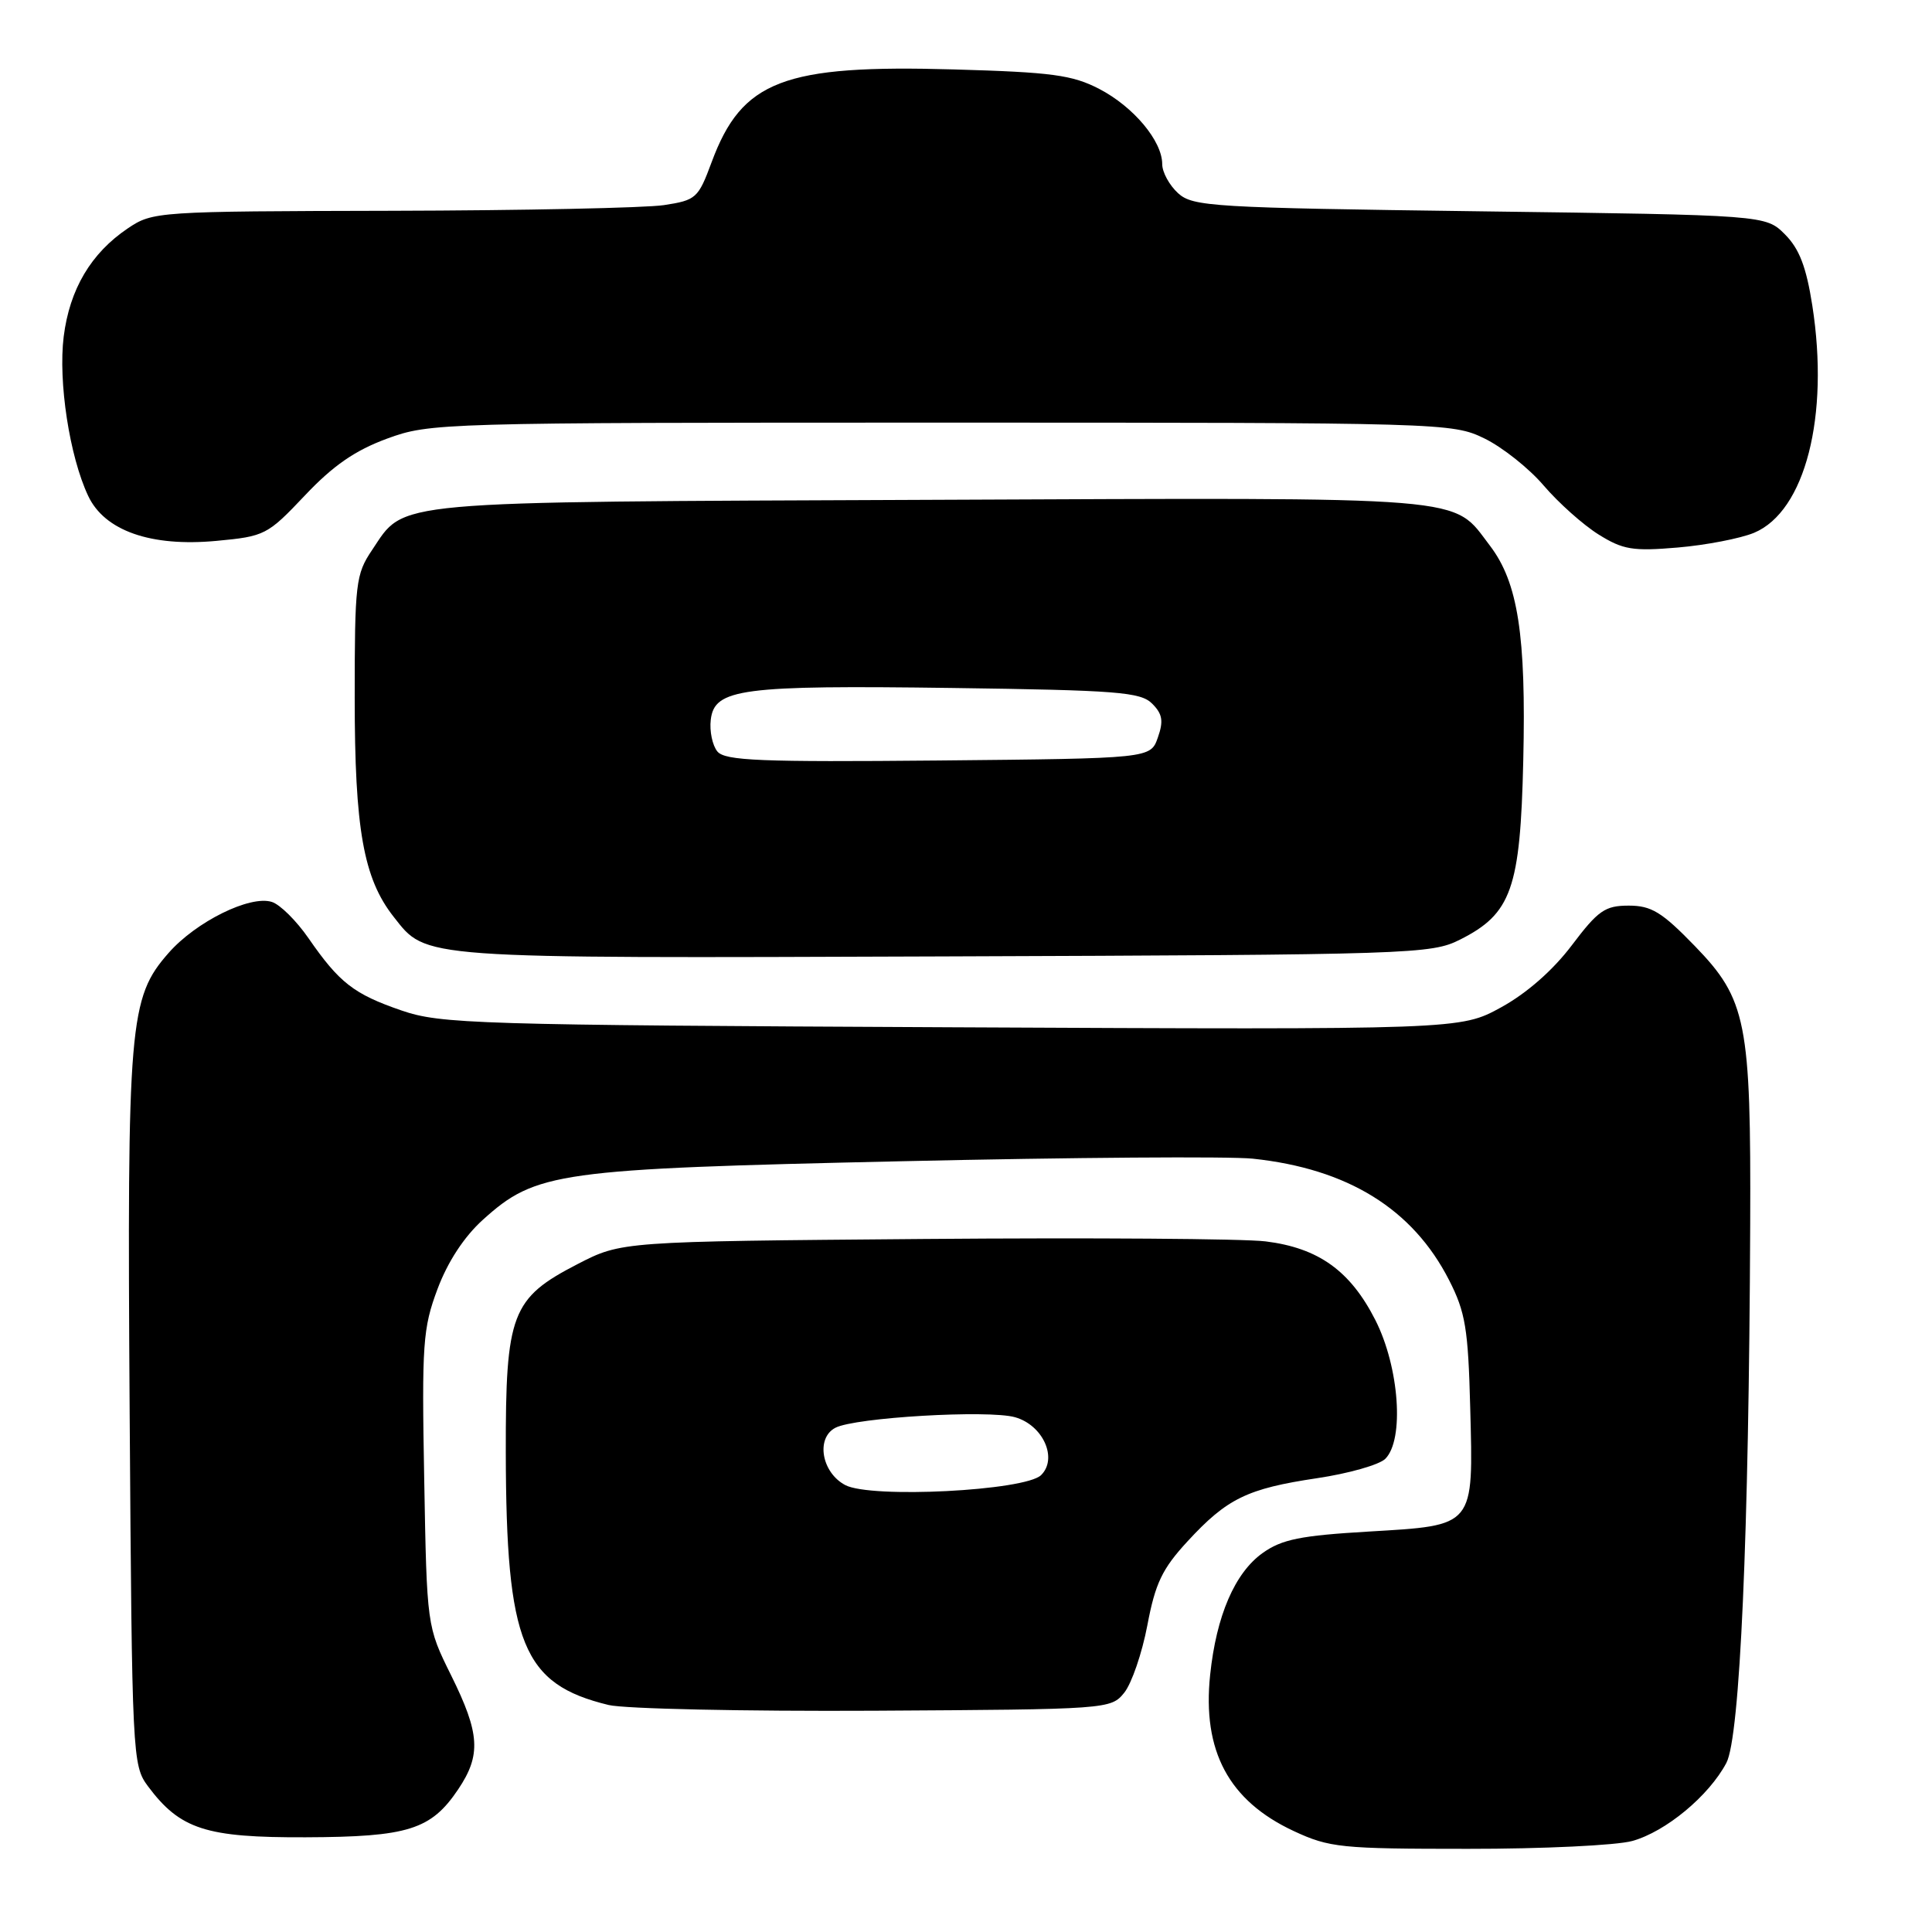 <?xml version="1.0" encoding="UTF-8" standalone="no"?>
<!DOCTYPE svg PUBLIC "-//W3C//DTD SVG 1.1//EN" "http://www.w3.org/Graphics/SVG/1.1/DTD/svg11.dtd" >
<svg xmlns="http://www.w3.org/2000/svg" xmlns:xlink="http://www.w3.org/1999/xlink" version="1.1" viewBox="0 0 256 256">
 <g >
 <path fill="currentColor"
d=" M 216.28 243.94 C 220.72 242.71 226.43 237.97 228.75 233.60 C 230.56 230.19 231.74 203.49 231.91 162.30 C 232.02 135.44 231.43 132.43 224.58 125.36 C 220.21 120.85 218.82 120.00 215.81 120.00 C 212.67 120.00 211.76 120.64 208.27 125.26 C 205.77 128.57 202.29 131.62 198.90 133.48 C 193.50 136.44 193.50 136.44 126.12 136.12 C 62.90 135.82 58.39 135.68 53.19 133.89 C 46.88 131.72 44.96 130.22 40.88 124.32 C 39.29 122.02 37.11 119.85 36.02 119.51 C 33.13 118.59 25.97 122.13 22.34 126.27 C 17.11 132.22 16.84 135.51 17.18 187.18 C 17.49 232.82 17.55 233.92 19.60 236.68 C 23.87 242.40 27.28 243.50 40.50 243.45 C 54.09 243.40 57.11 242.45 60.71 237.10 C 63.77 232.55 63.60 229.71 59.78 222.00 C 56.56 215.50 56.56 215.50 56.21 195.98 C 55.88 178.05 56.03 176.00 57.97 170.81 C 59.32 167.20 61.49 163.88 63.98 161.63 C 71.02 155.28 73.80 154.89 119.50 153.87 C 142.05 153.36 162.97 153.21 166.00 153.53 C 178.58 154.86 187.19 160.18 192.01 169.62 C 194.18 173.87 194.54 176.05 194.81 186.50 C 195.23 202.42 195.49 202.10 181.35 202.94 C 172.33 203.47 169.85 203.97 167.31 205.78 C 163.62 208.41 161.17 214.09 160.35 221.93 C 159.29 232.02 162.82 238.61 171.42 242.62 C 176.17 244.83 177.68 244.98 194.50 244.98 C 204.40 244.99 214.20 244.52 216.28 243.94 Z  M 148.97 224.29 C 149.95 223.07 151.33 219.05 152.03 215.36 C 153.08 209.80 153.99 207.88 157.35 204.24 C 162.59 198.55 165.27 197.25 174.51 195.87 C 178.69 195.25 182.77 194.09 183.56 193.30 C 186.10 190.76 185.41 181.17 182.25 174.93 C 178.93 168.39 174.71 165.36 167.70 164.49 C 164.84 164.13 144.47 163.99 122.43 164.17 C 82.35 164.50 82.35 164.50 76.53 167.50 C 67.77 172.02 66.99 174.06 67.02 192.48 C 67.07 217.81 69.25 223.16 80.64 225.92 C 82.76 226.43 98.60 226.77 115.84 226.68 C 146.87 226.50 147.20 226.48 148.97 224.29 Z  M 193.47 124.50 C 200.28 121.07 201.45 117.76 201.84 100.79 C 202.23 84.17 201.14 77.18 197.42 72.30 C 192.33 65.64 195.88 65.93 123.26 66.23 C 50.70 66.53 53.76 66.25 49.29 72.90 C 47.14 76.09 47.00 77.28 47.00 92.47 C 47.00 109.86 48.16 116.40 52.16 121.48 C 56.58 127.09 55.02 126.98 125.00 126.73 C 187.27 126.51 189.64 126.43 193.47 124.50 Z  M 232.42 70.60 C 239.19 67.77 242.43 55.16 240.14 40.48 C 239.34 35.36 238.42 32.97 236.52 31.06 C 233.96 28.50 233.96 28.50 196.08 28.00 C 160.63 27.53 158.07 27.38 156.10 25.60 C 154.95 24.55 154.00 22.82 154.00 21.75 C 154.00 18.68 150.20 14.15 145.67 11.79 C 142.08 9.93 139.39 9.57 126.41 9.20 C 103.82 8.55 98.30 10.66 94.29 21.50 C 92.52 26.27 92.24 26.53 87.97 27.18 C 85.51 27.55 69.28 27.89 51.90 27.93 C 20.74 28.00 20.25 28.03 16.92 30.27 C 12.05 33.56 9.23 38.32 8.44 44.60 C 7.70 50.57 9.21 60.46 11.68 65.70 C 13.85 70.33 19.98 72.48 28.67 71.67 C 35.10 71.07 35.44 70.89 40.40 65.65 C 44.14 61.69 47.05 59.68 51.29 58.12 C 56.97 56.04 58.26 56.00 124.72 56.00 C 191.27 56.00 192.44 56.03 196.68 58.09 C 199.05 59.24 202.60 62.05 204.55 64.34 C 206.51 66.63 209.77 69.54 211.80 70.81 C 215.05 72.84 216.34 73.06 222.31 72.55 C 226.06 72.23 230.61 71.35 232.42 70.60 Z  M 112.00 196.78 C 108.86 195.12 108.08 190.55 110.69 189.19 C 113.30 187.82 130.96 186.79 134.50 187.79 C 138.21 188.84 140.19 193.25 137.95 195.46 C 135.83 197.54 115.39 198.58 112.00 196.78 Z  M 95.06 99.58 C 94.40 98.78 94.00 96.88 94.18 95.37 C 94.66 91.25 98.22 90.78 126.19 91.16 C 148.05 91.46 151.13 91.70 152.66 93.23 C 154.04 94.61 154.19 95.54 153.42 97.73 C 152.45 100.50 152.45 100.50 124.36 100.77 C 100.77 100.99 96.08 100.80 95.06 99.58 Z "/>
</g>
</svg>
